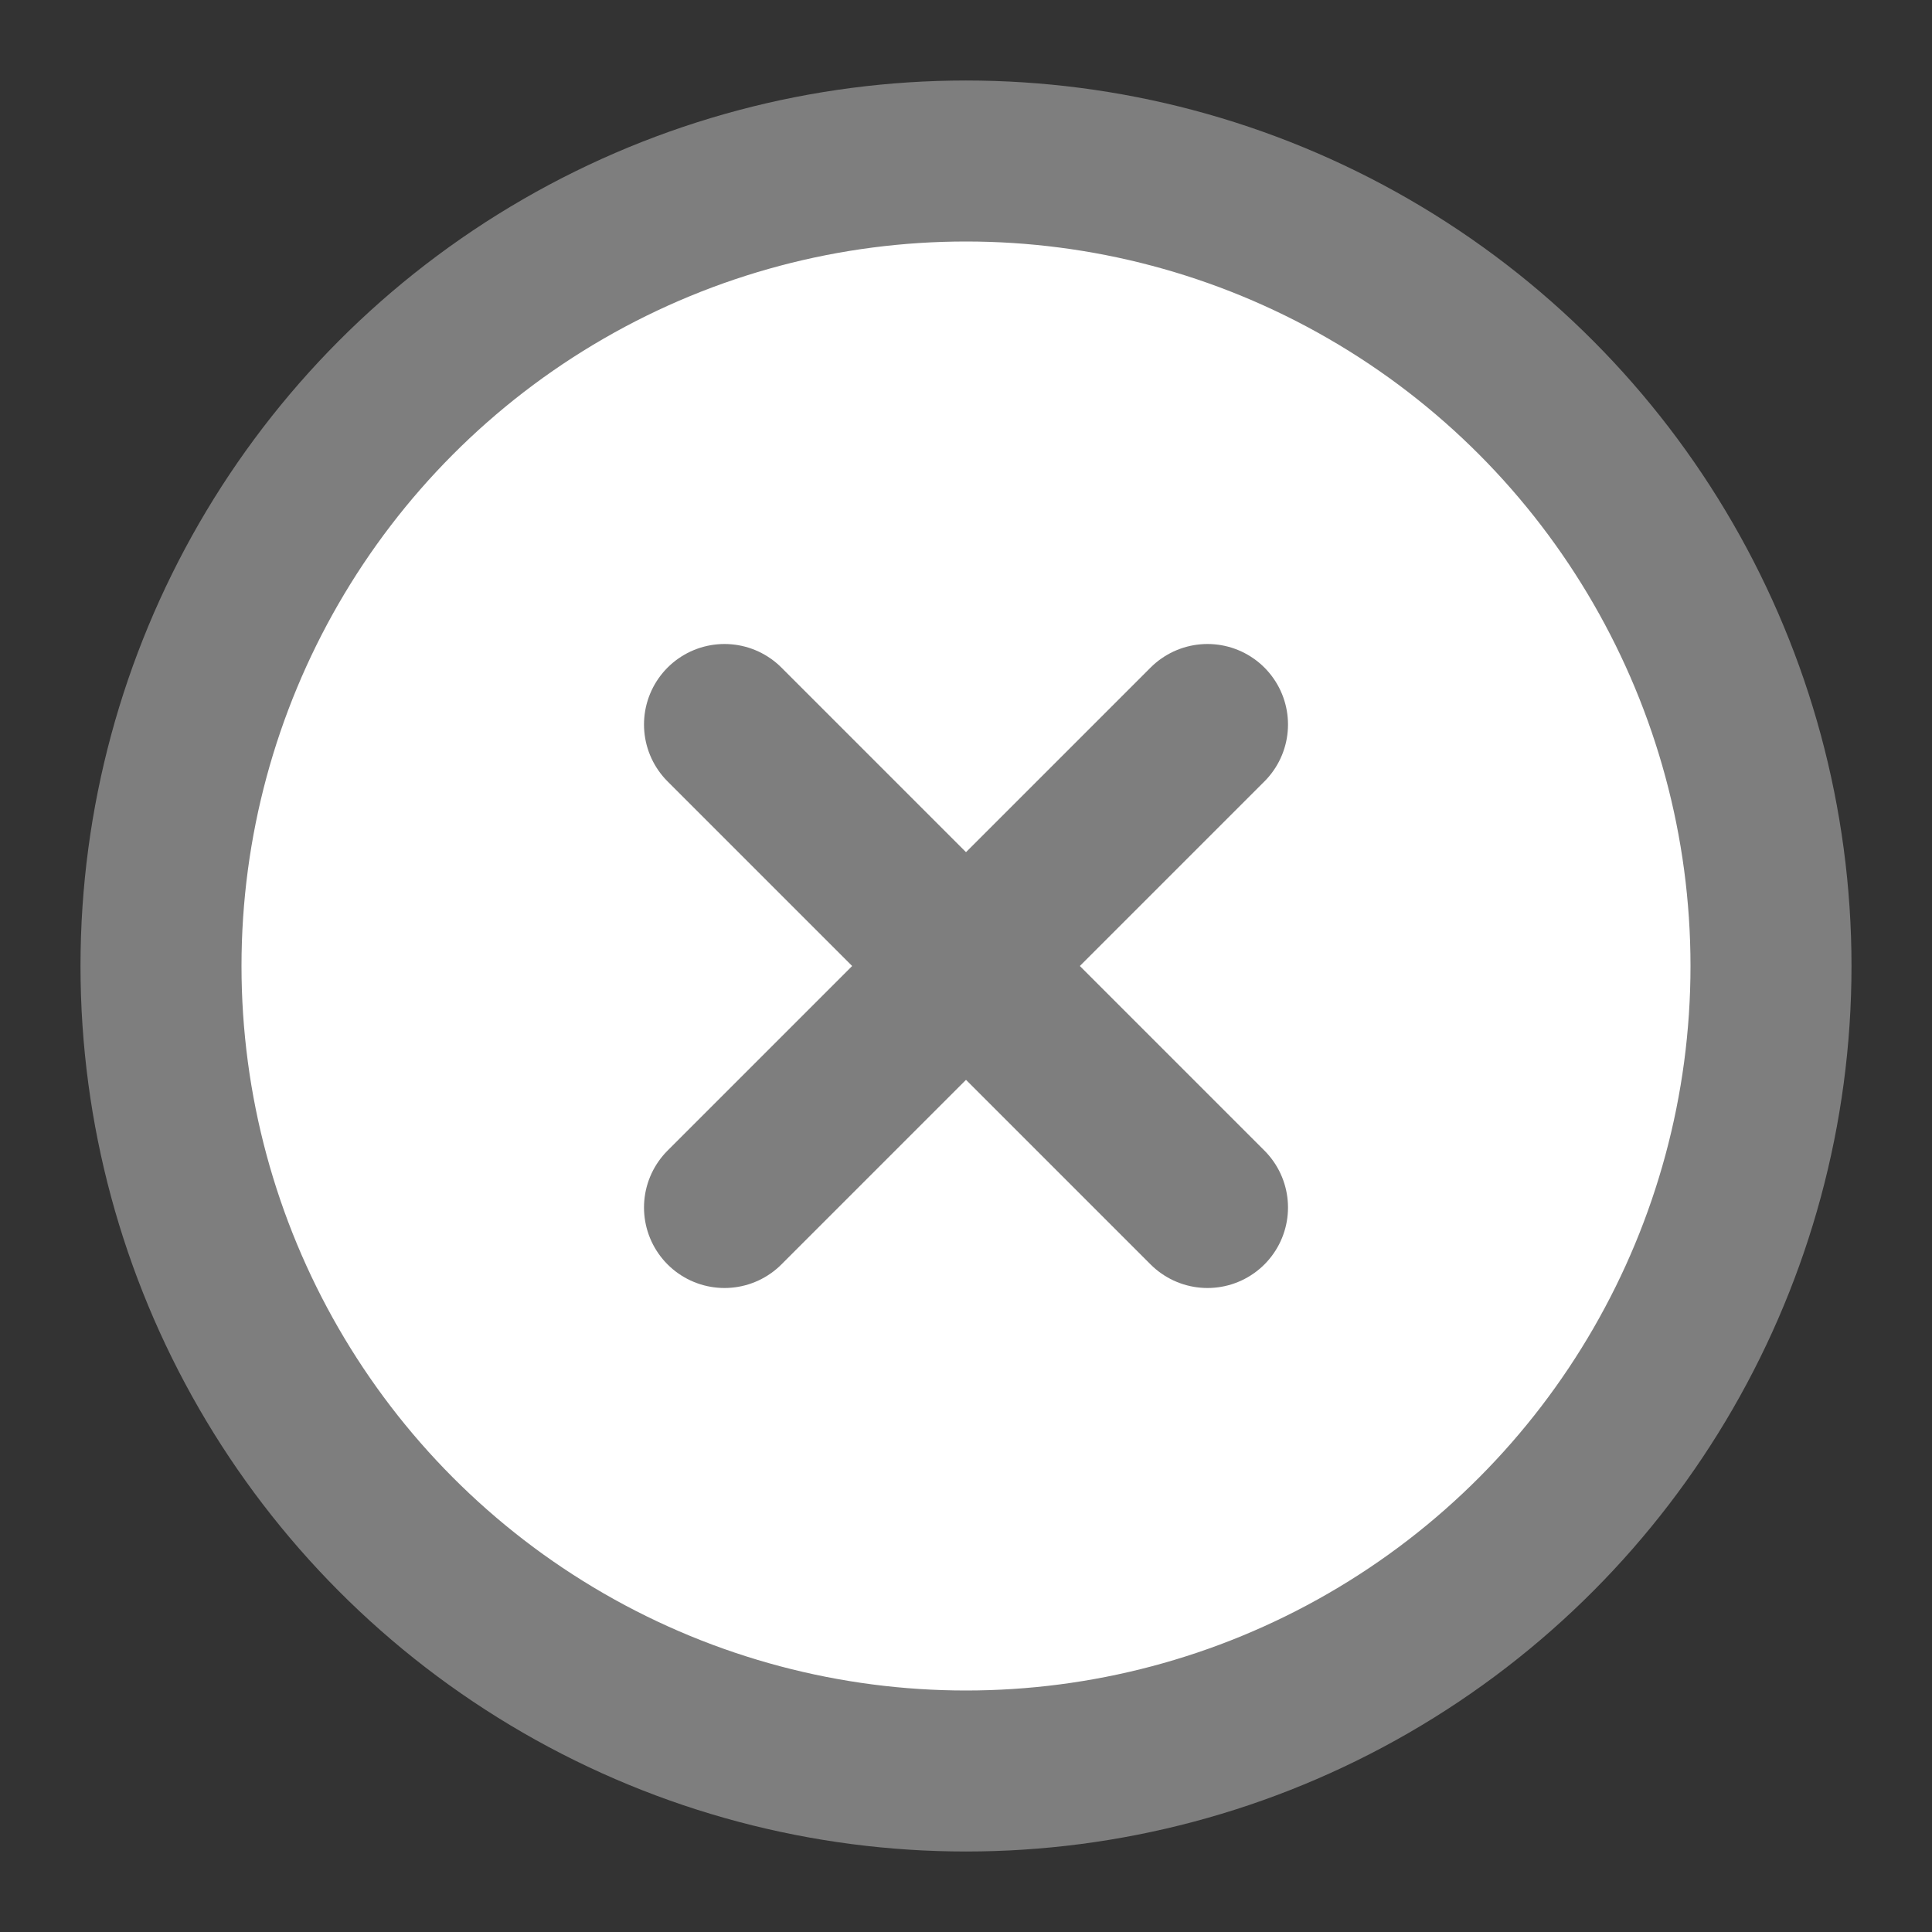 <svg version="1.1" xmlns="http://www.w3.org/2000/svg" viewBox="0 0 24 24" stroke-width="2" stroke-linecap="round" stroke-linejoin="round" class="feather feather-x-circle"><rect x="0" y="0" width="24" height="24" fill="#333333" stroke="none"/><circle stroke="#7e7e7e" fill="#fff" cx="12" cy="12" r="10"></circle><line stroke="#7e7e7e" x1="15" y1="9" x2="9" y2="15"></line><line stroke="#7e7e7e" x1="9" y1="9" x2="15" y2="15"></line></svg>